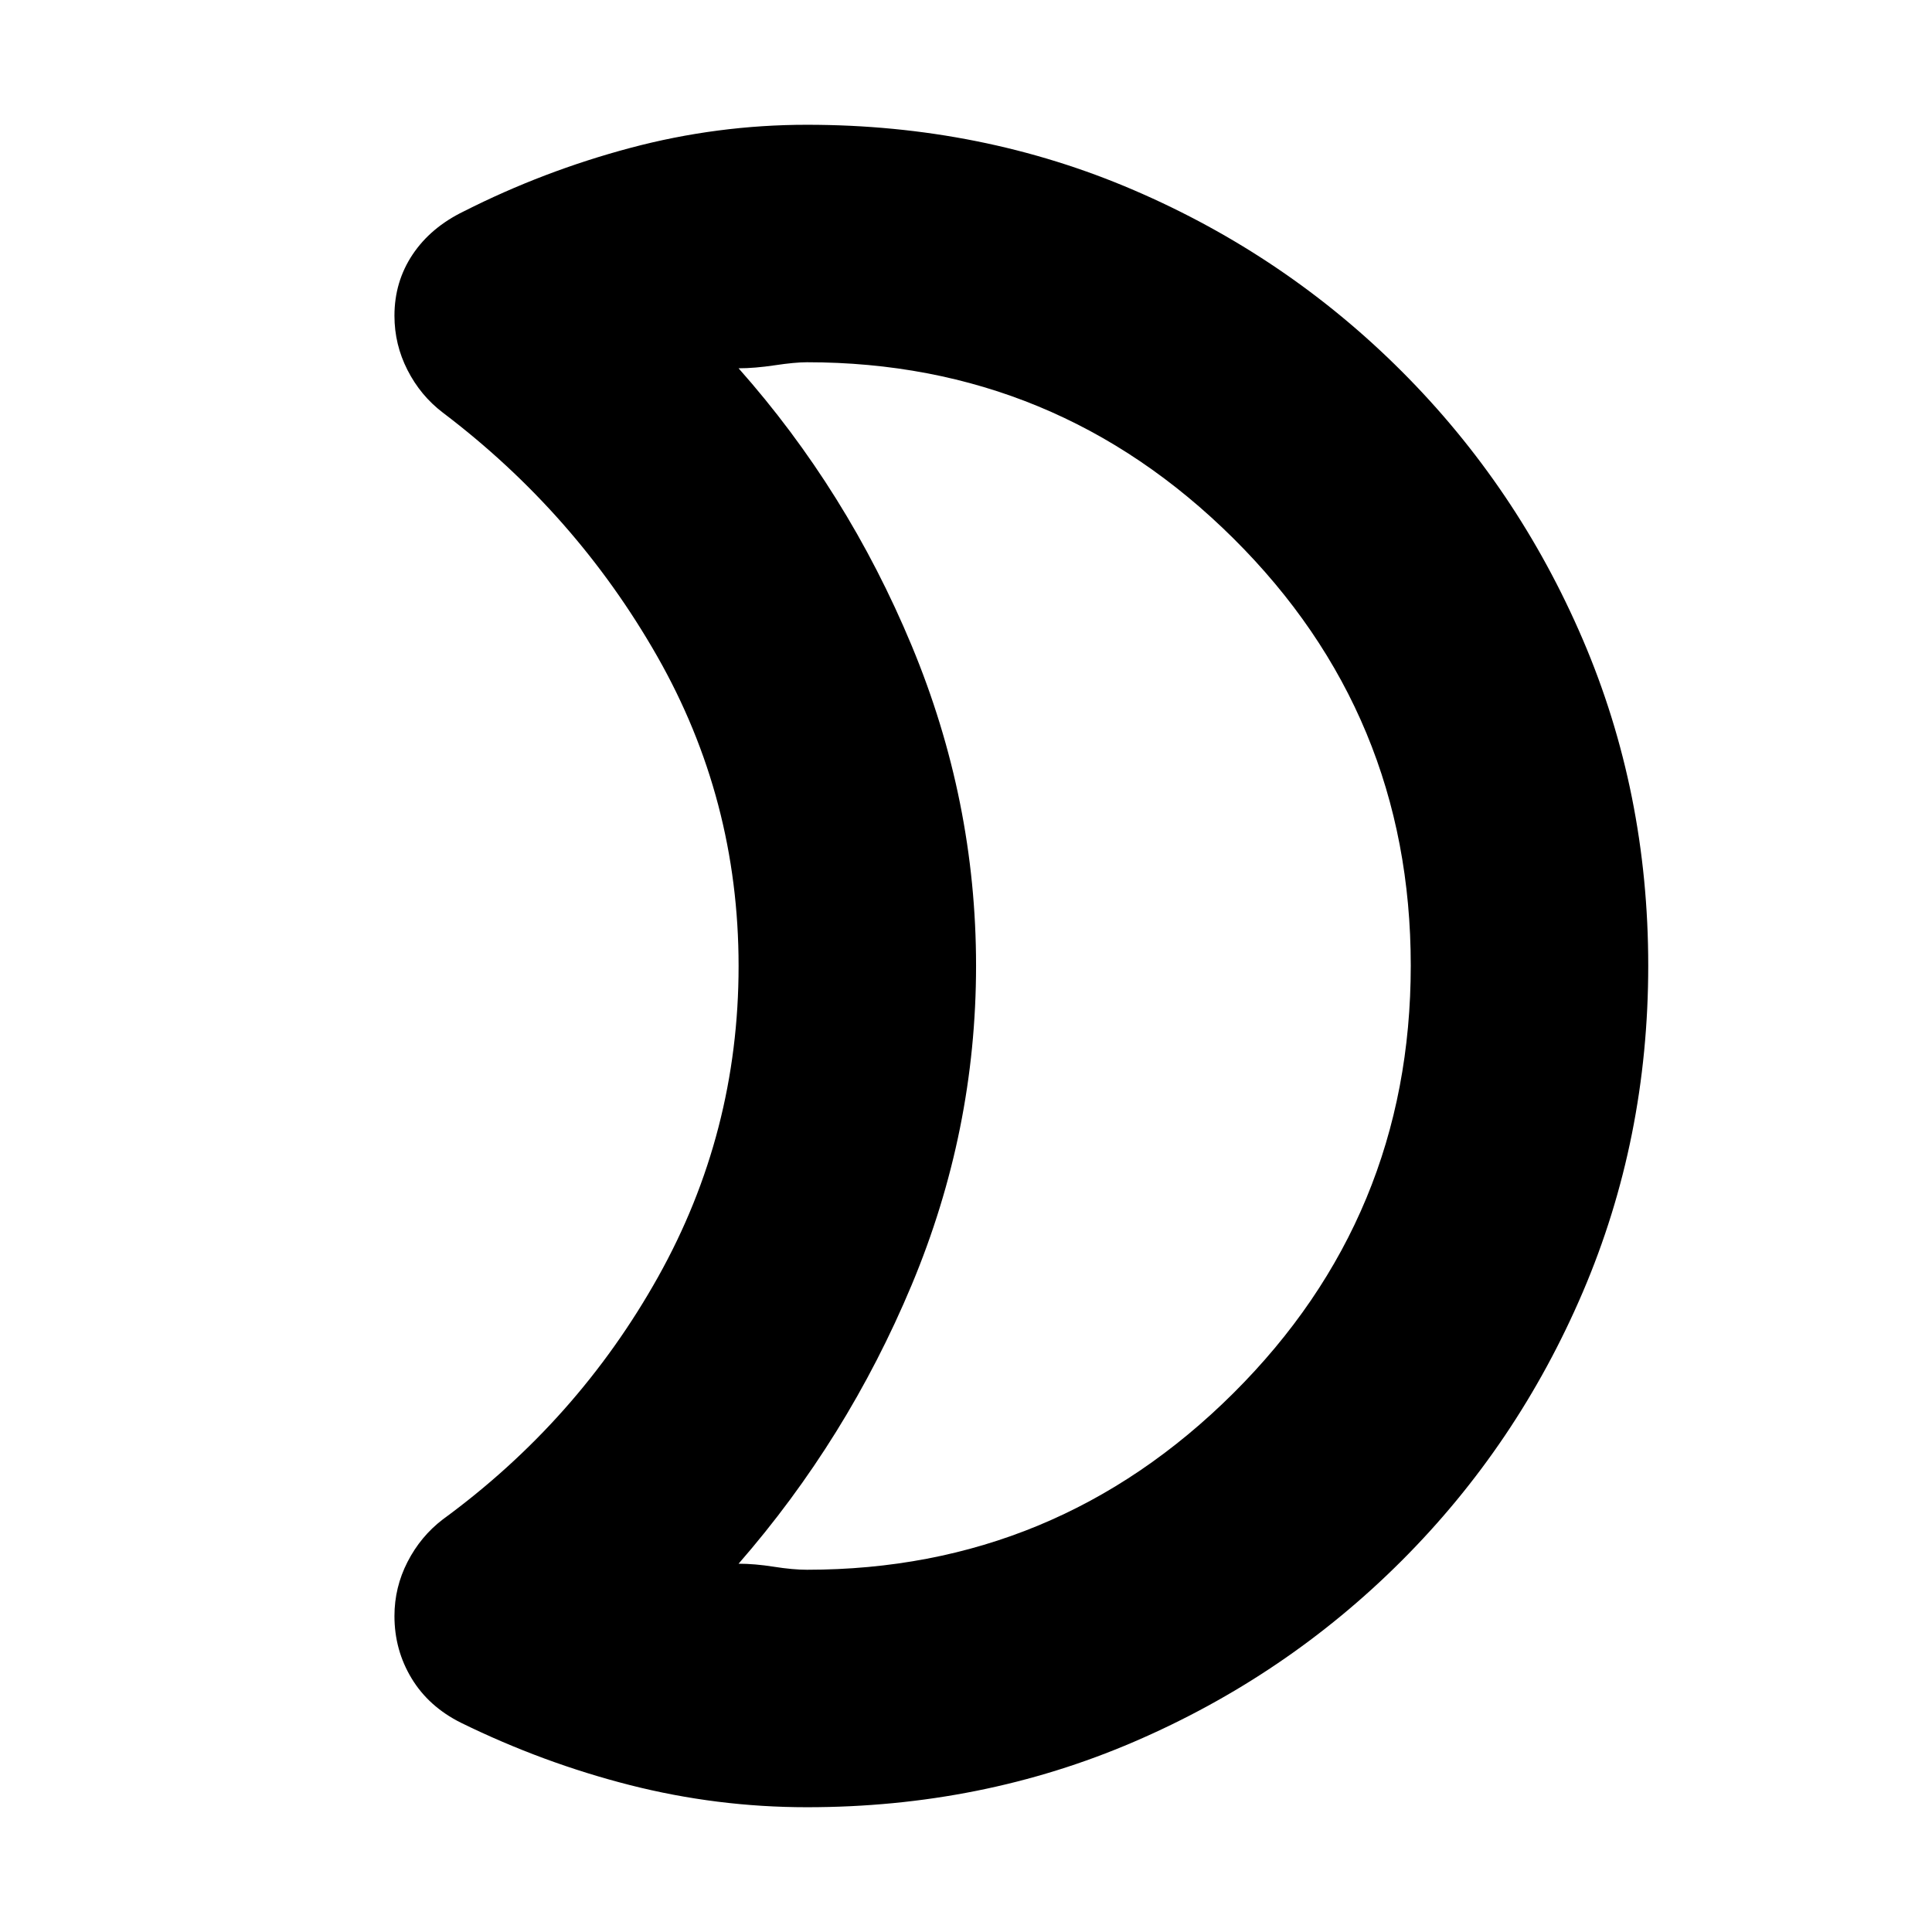 <svg xmlns="http://www.w3.org/2000/svg" height="20" viewBox="0 -960 960 960" width="20"><path d="M401-180q123.67 0 211.84-87.72Q701-355.44 701-480.22T612.84-692.5Q524.67-780 401-780q-6 0-16 1.5t-18 1.5q54 60.89 86 137.79 32 76.9 32 159.05 0 82.16-32 158.66T367-183q8 0 17.5 1.5T401-180Zm0 118q-44.74 0-87.99-11-43.24-11-84.01-31-16-8-24.5-22.06Q196-140.13 196-157q0-14.25 6.5-26.91Q209-196.58 220-205q67-49 107-120.5T367-480q0-83-40.5-154T220-755q-11.07-8.44-17.53-21.14-6.47-12.69-6.47-26.98 0-16.88 9-30.38t25.5-21.5q39.5-20 82.67-31.5Q356.33-898 401-898q86.89 0 162.44 32.5Q639-833 696.5-775.5t90 133.31q32.5 75.81 32.5 162T786.5-318q-32.5 76-90 133.5t-133.06 90Q487.89-62 401-62Zm84-418Z"/></svg>